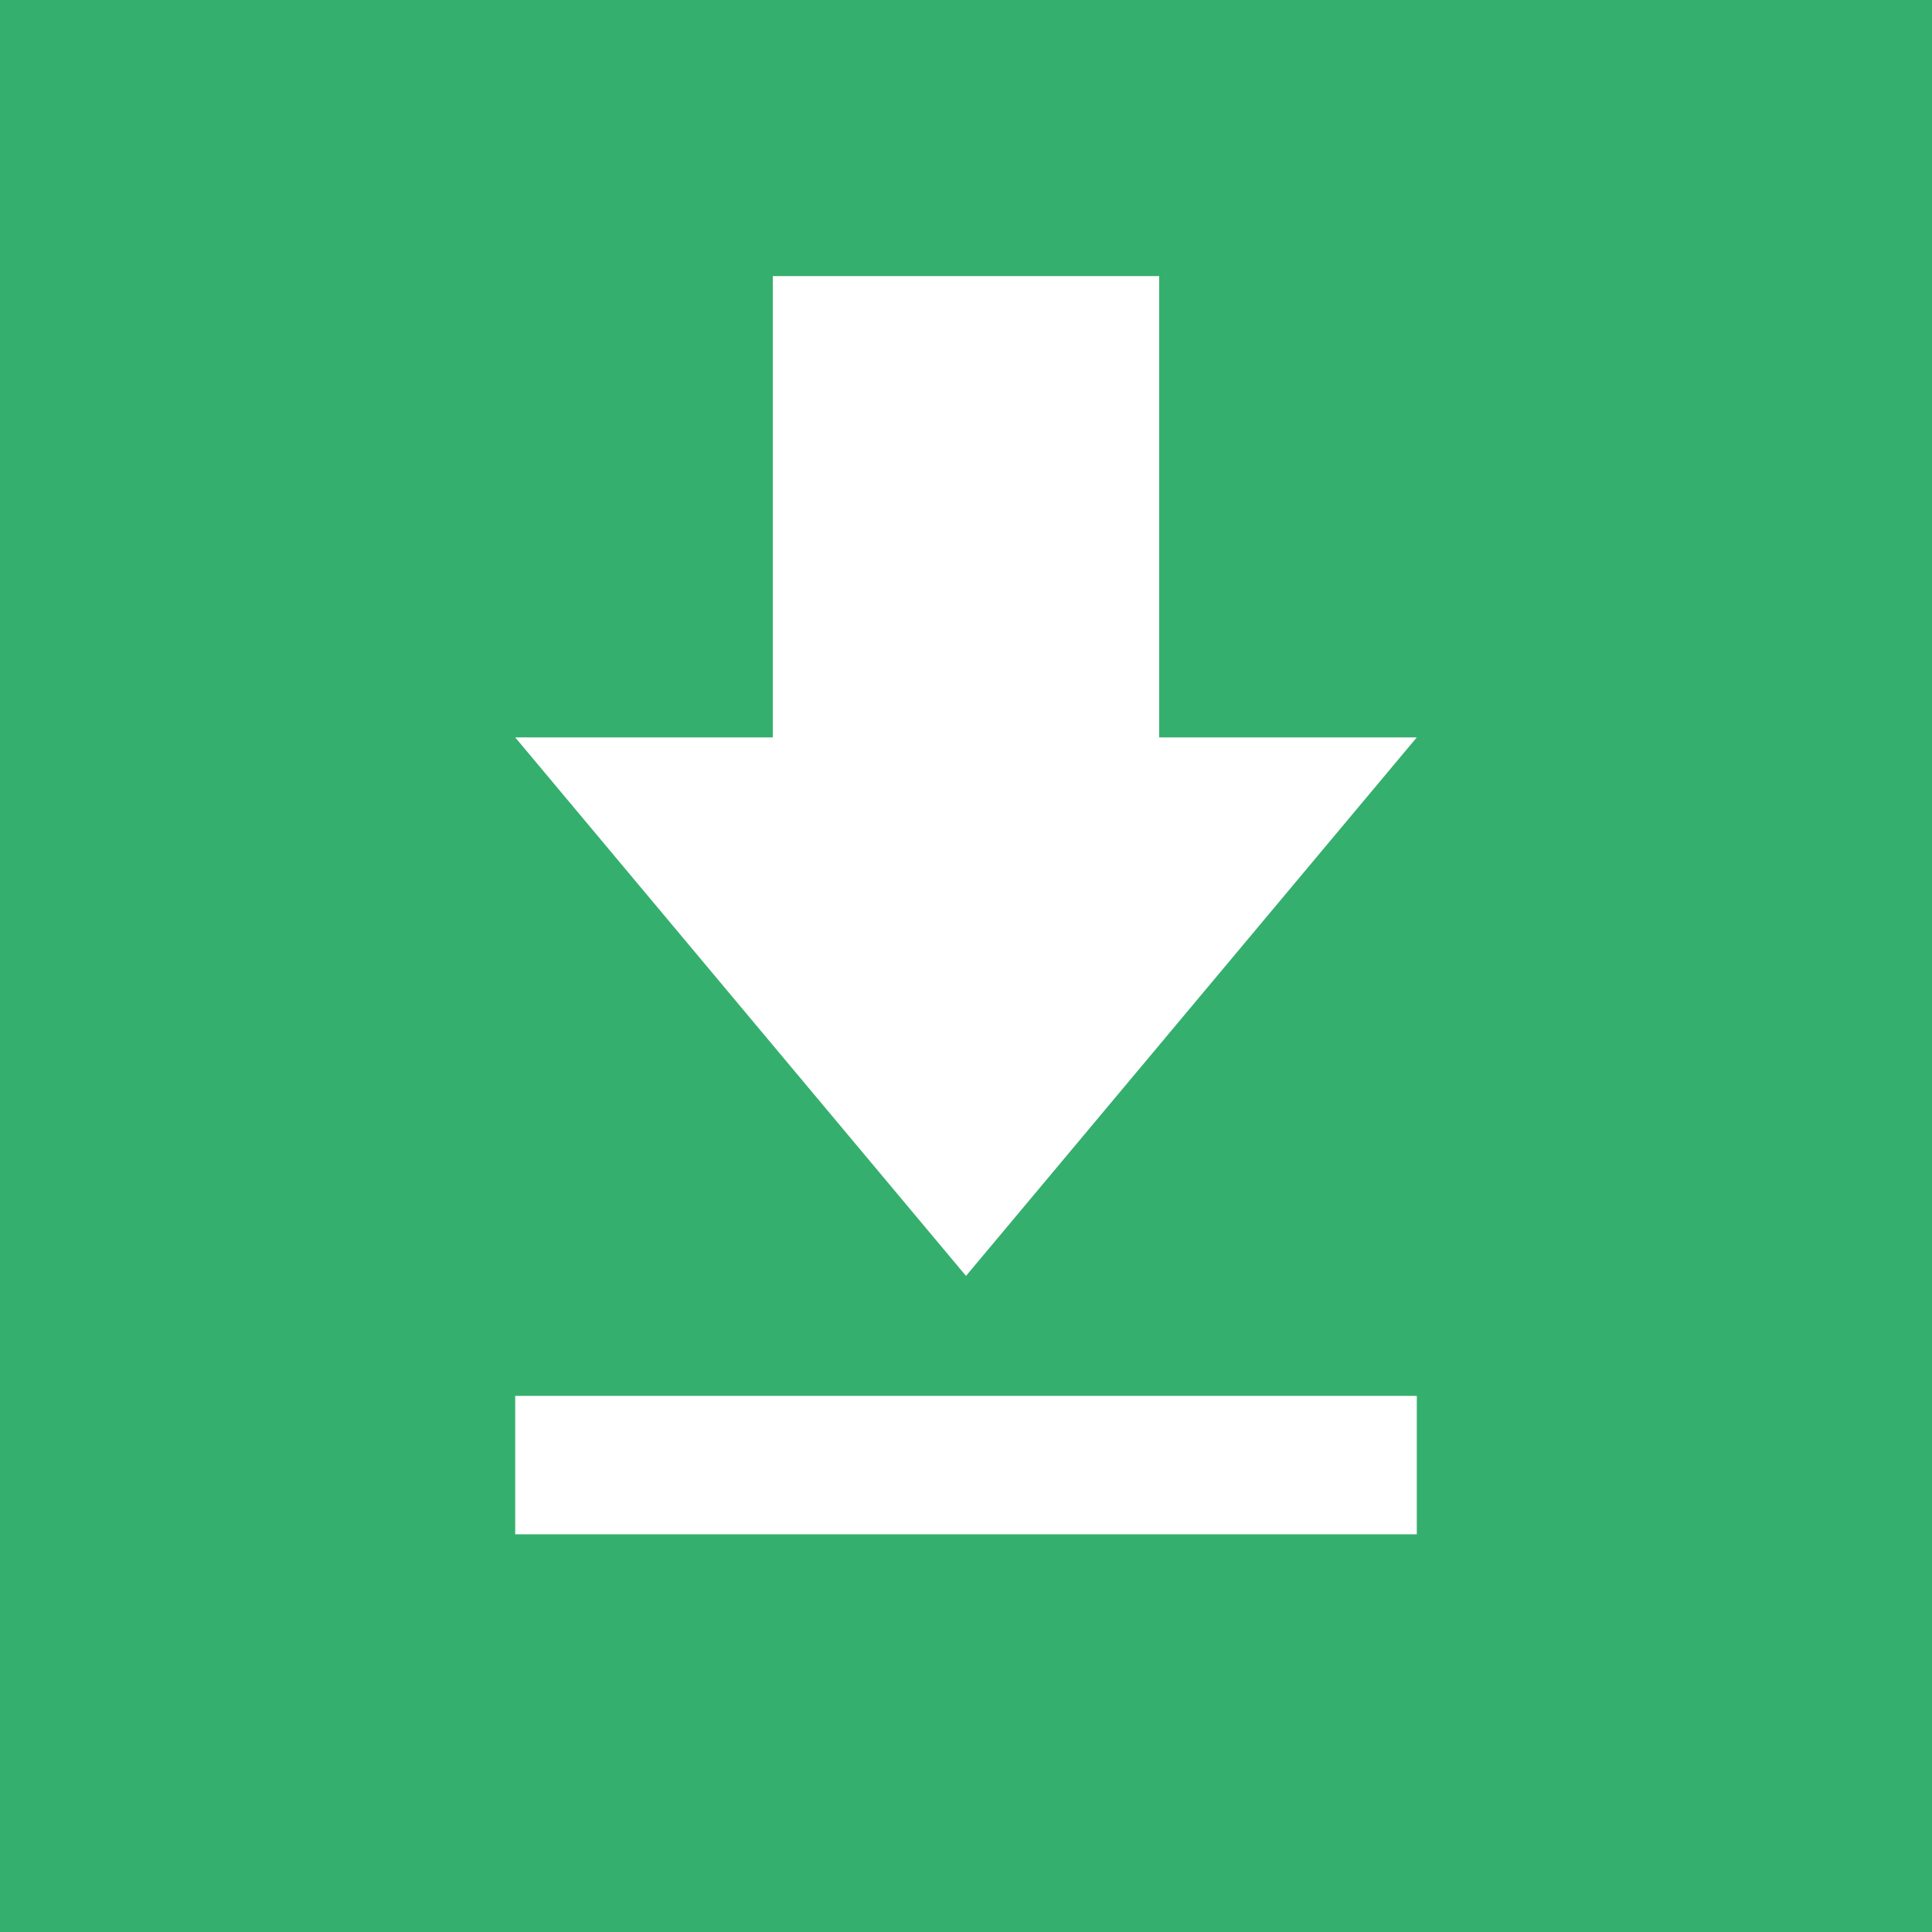 <?xml version="1.0" encoding="UTF-8"?>
<svg xmlns="http://www.w3.org/2000/svg" viewBox="0 0 24 24" height="24px" width="24px" version="1.1">
<path d="M0,0H24V24H0Z" fill="#35af6d"/>
<path d="M14.4,3.43H9.6V9.16H6.4L12,15.85l5.6-6.69H14.4Zm3.2,15.63H6.4V17.34H17.6Z" fill="#fff"/>
</svg>